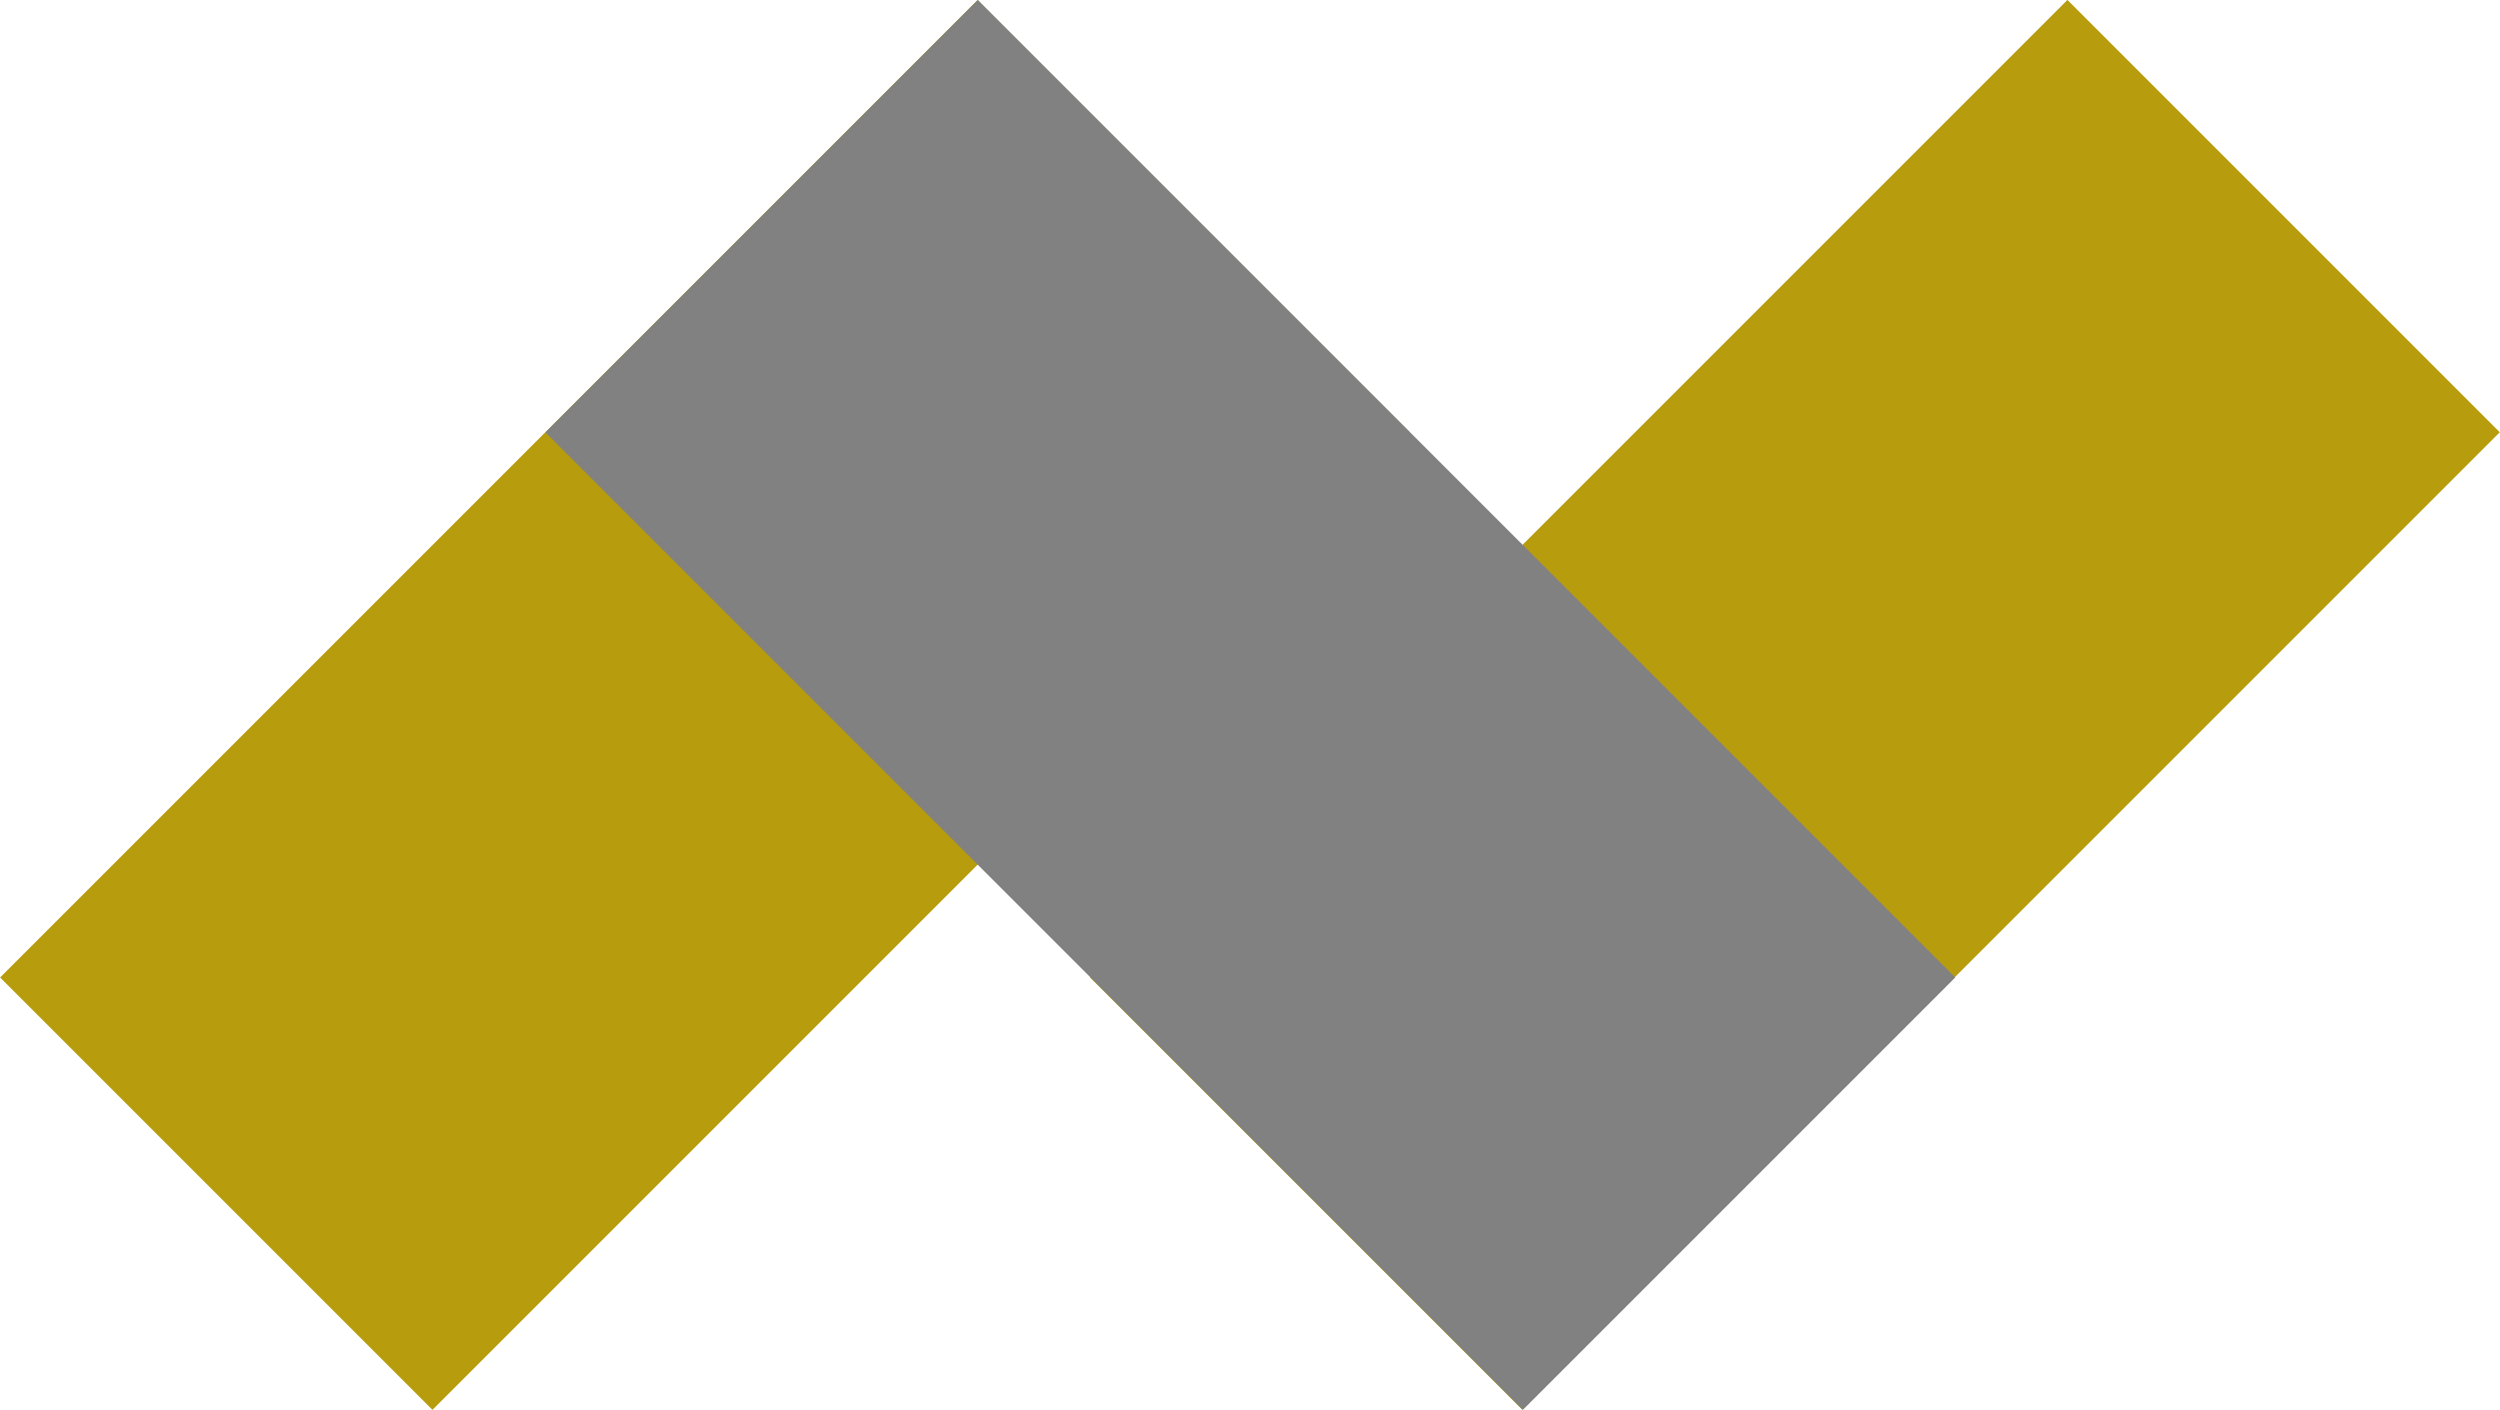 <svg version="1.1" id="图层_1" x="0px" y="0px" width="260px" height="146.645px" viewBox="0 0 260 146.645" enable-background="new 0 0 260 146.645" xml:space="preserve" xmlns="http://www.w3.org/2000/svg" xmlns:xlink="http://www.w3.org/1999/xlink" xmlns:xml="http://www.w3.org/XML/1998/namespace">
  <rect x="154.879" y="1.437" transform="matrix(0.707 0.707 -0.707 0.707 106.528 -110.523)" fill="#B79C0E" width="63.598" height="143.785" class="color c1"/>
  <rect x="41.523" y="1.435" transform="matrix(0.707 0.707 -0.707 0.707 73.326 -30.369)" fill="#B79C0E" width="63.598" height="143.785" class="color c1"/>
  <rect x="98.211" y="1.424" transform="matrix(-0.707 0.707 -0.707 -0.707 273.787 33.225)" fill="#818181" width="63.603" height="143.781" class="color c2"/>
</svg>
